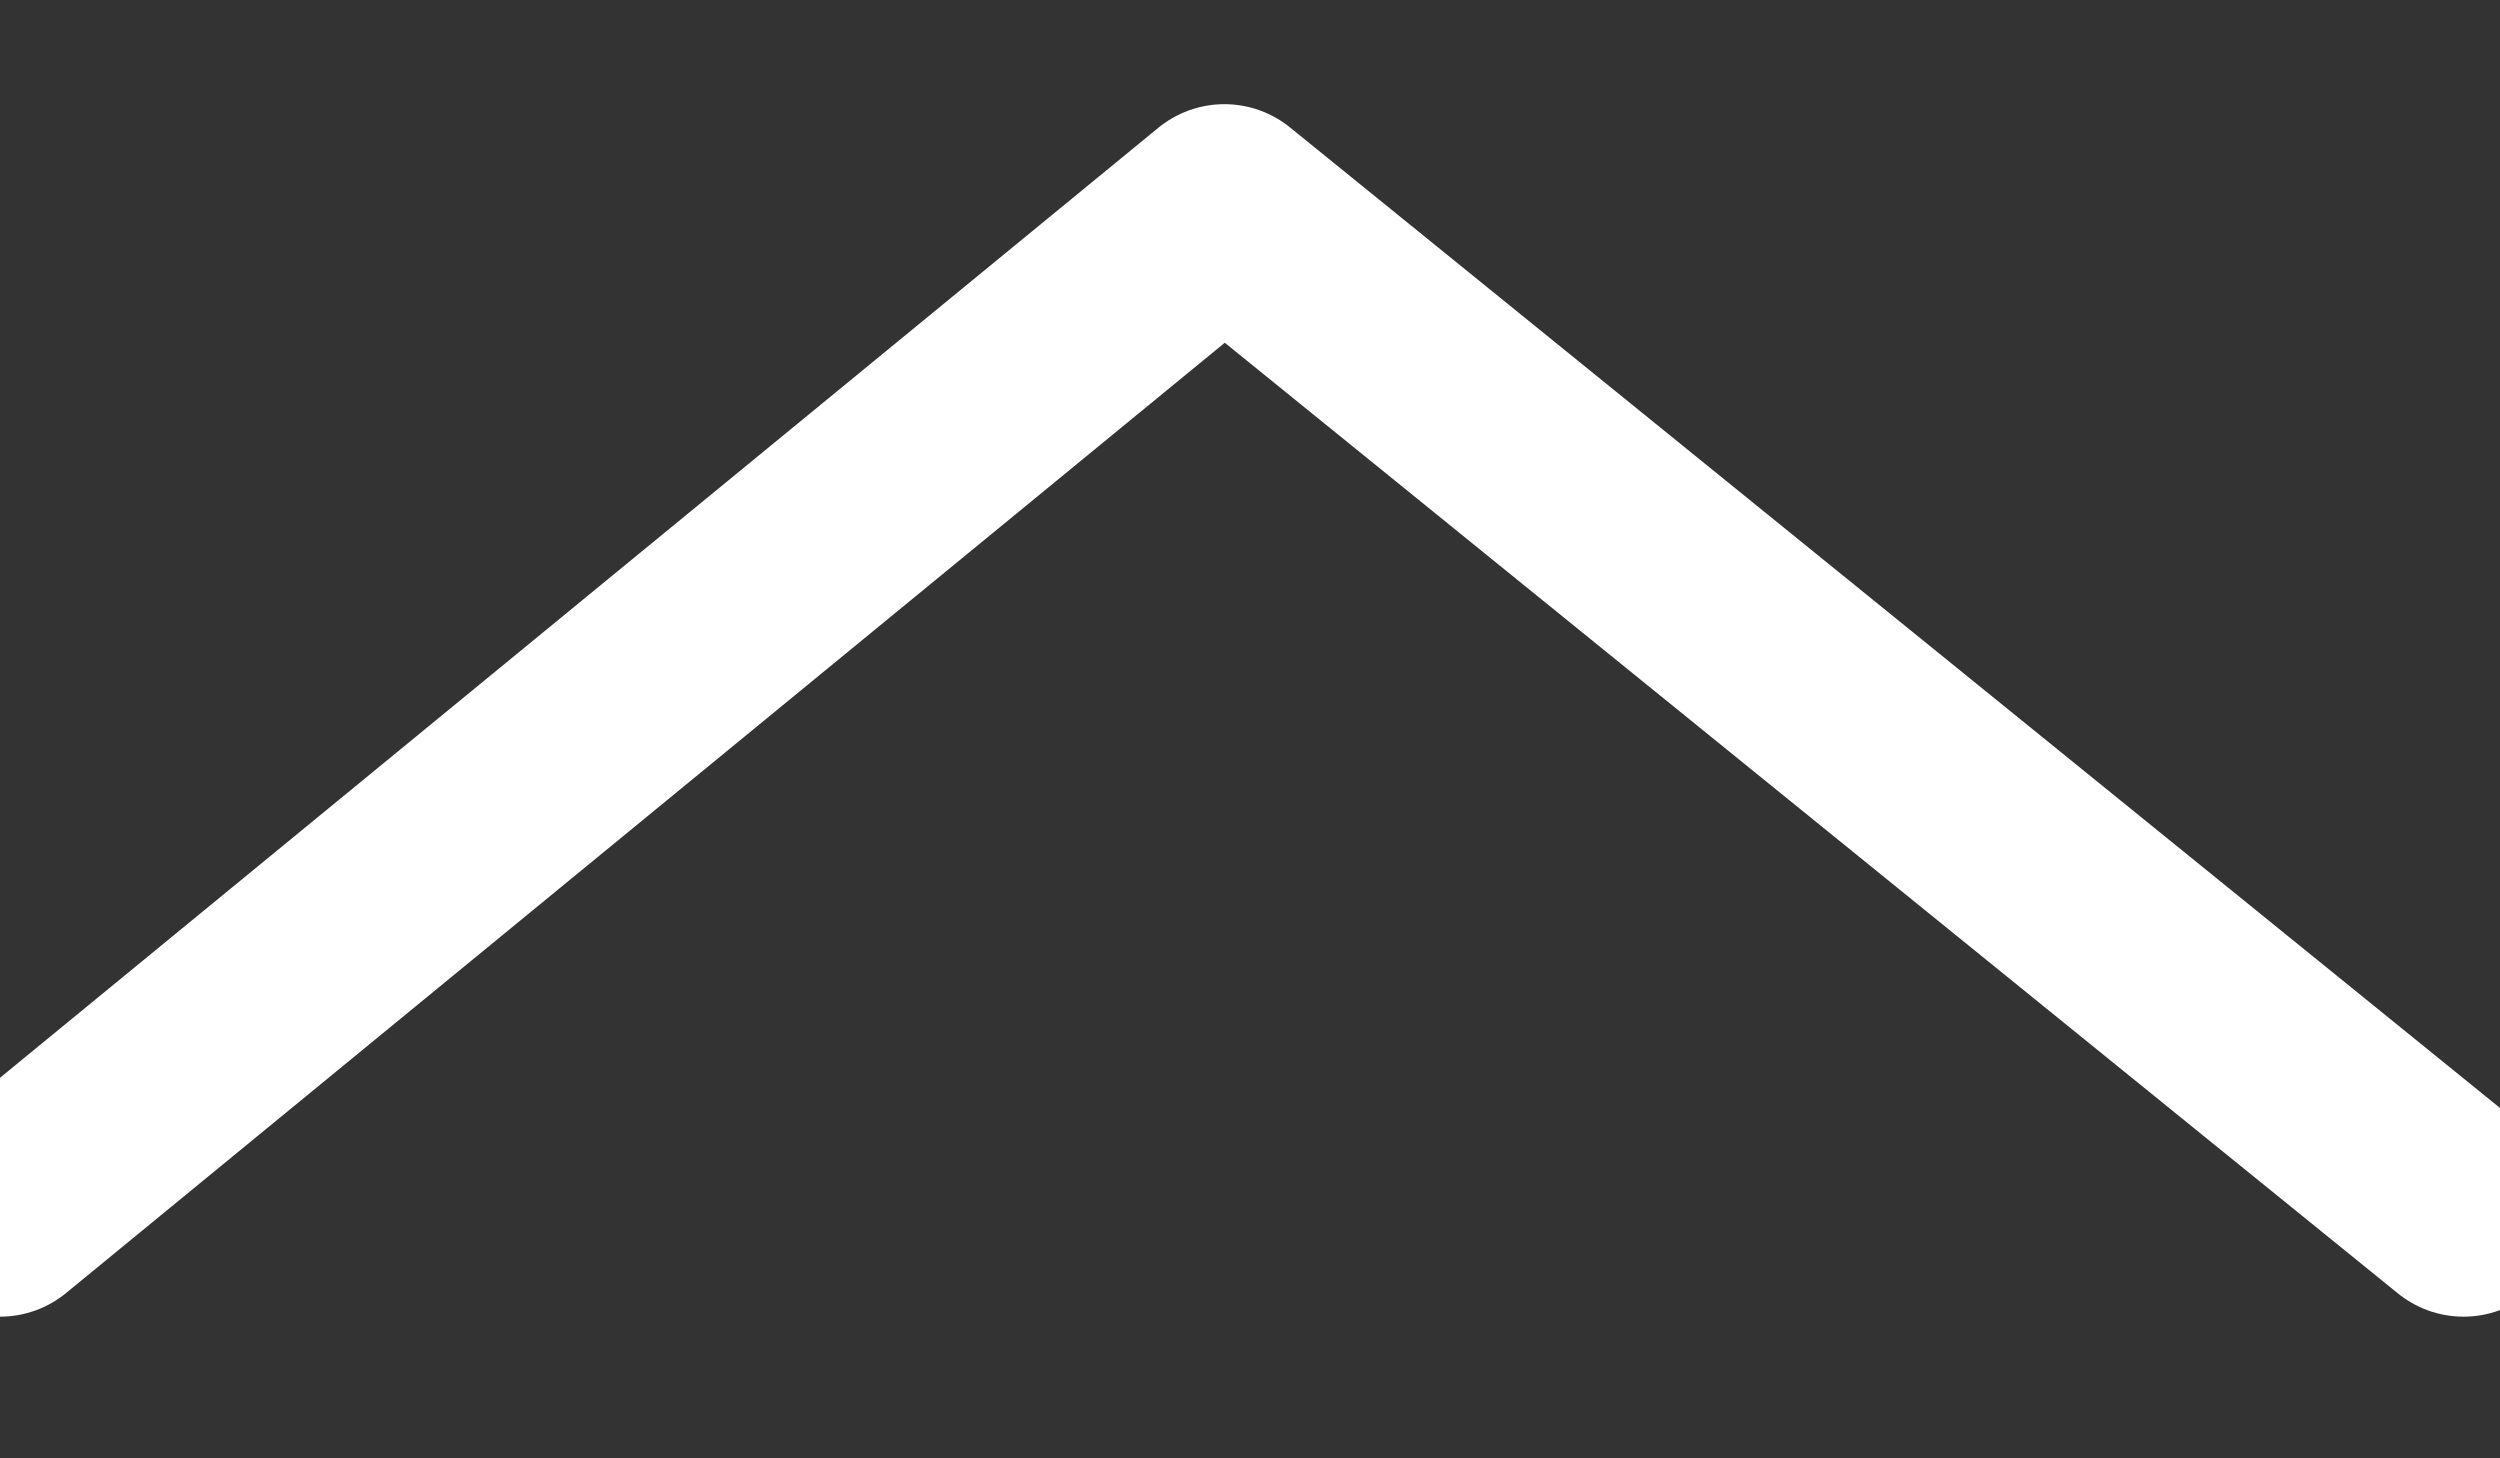 <svg width="12" height="7" viewBox="0 0 12 7" xmlns="http://www.w3.org/2000/svg"><rect x="0" y="0" width="12" height="7" fill="#333333" stroke="none"/><title>Path 2</title><path d="M0 5.82L5.877 1l5.948 4.82" stroke="#fff" fill="none" stroke-linecap="round" stroke-linejoin="round"/></svg>